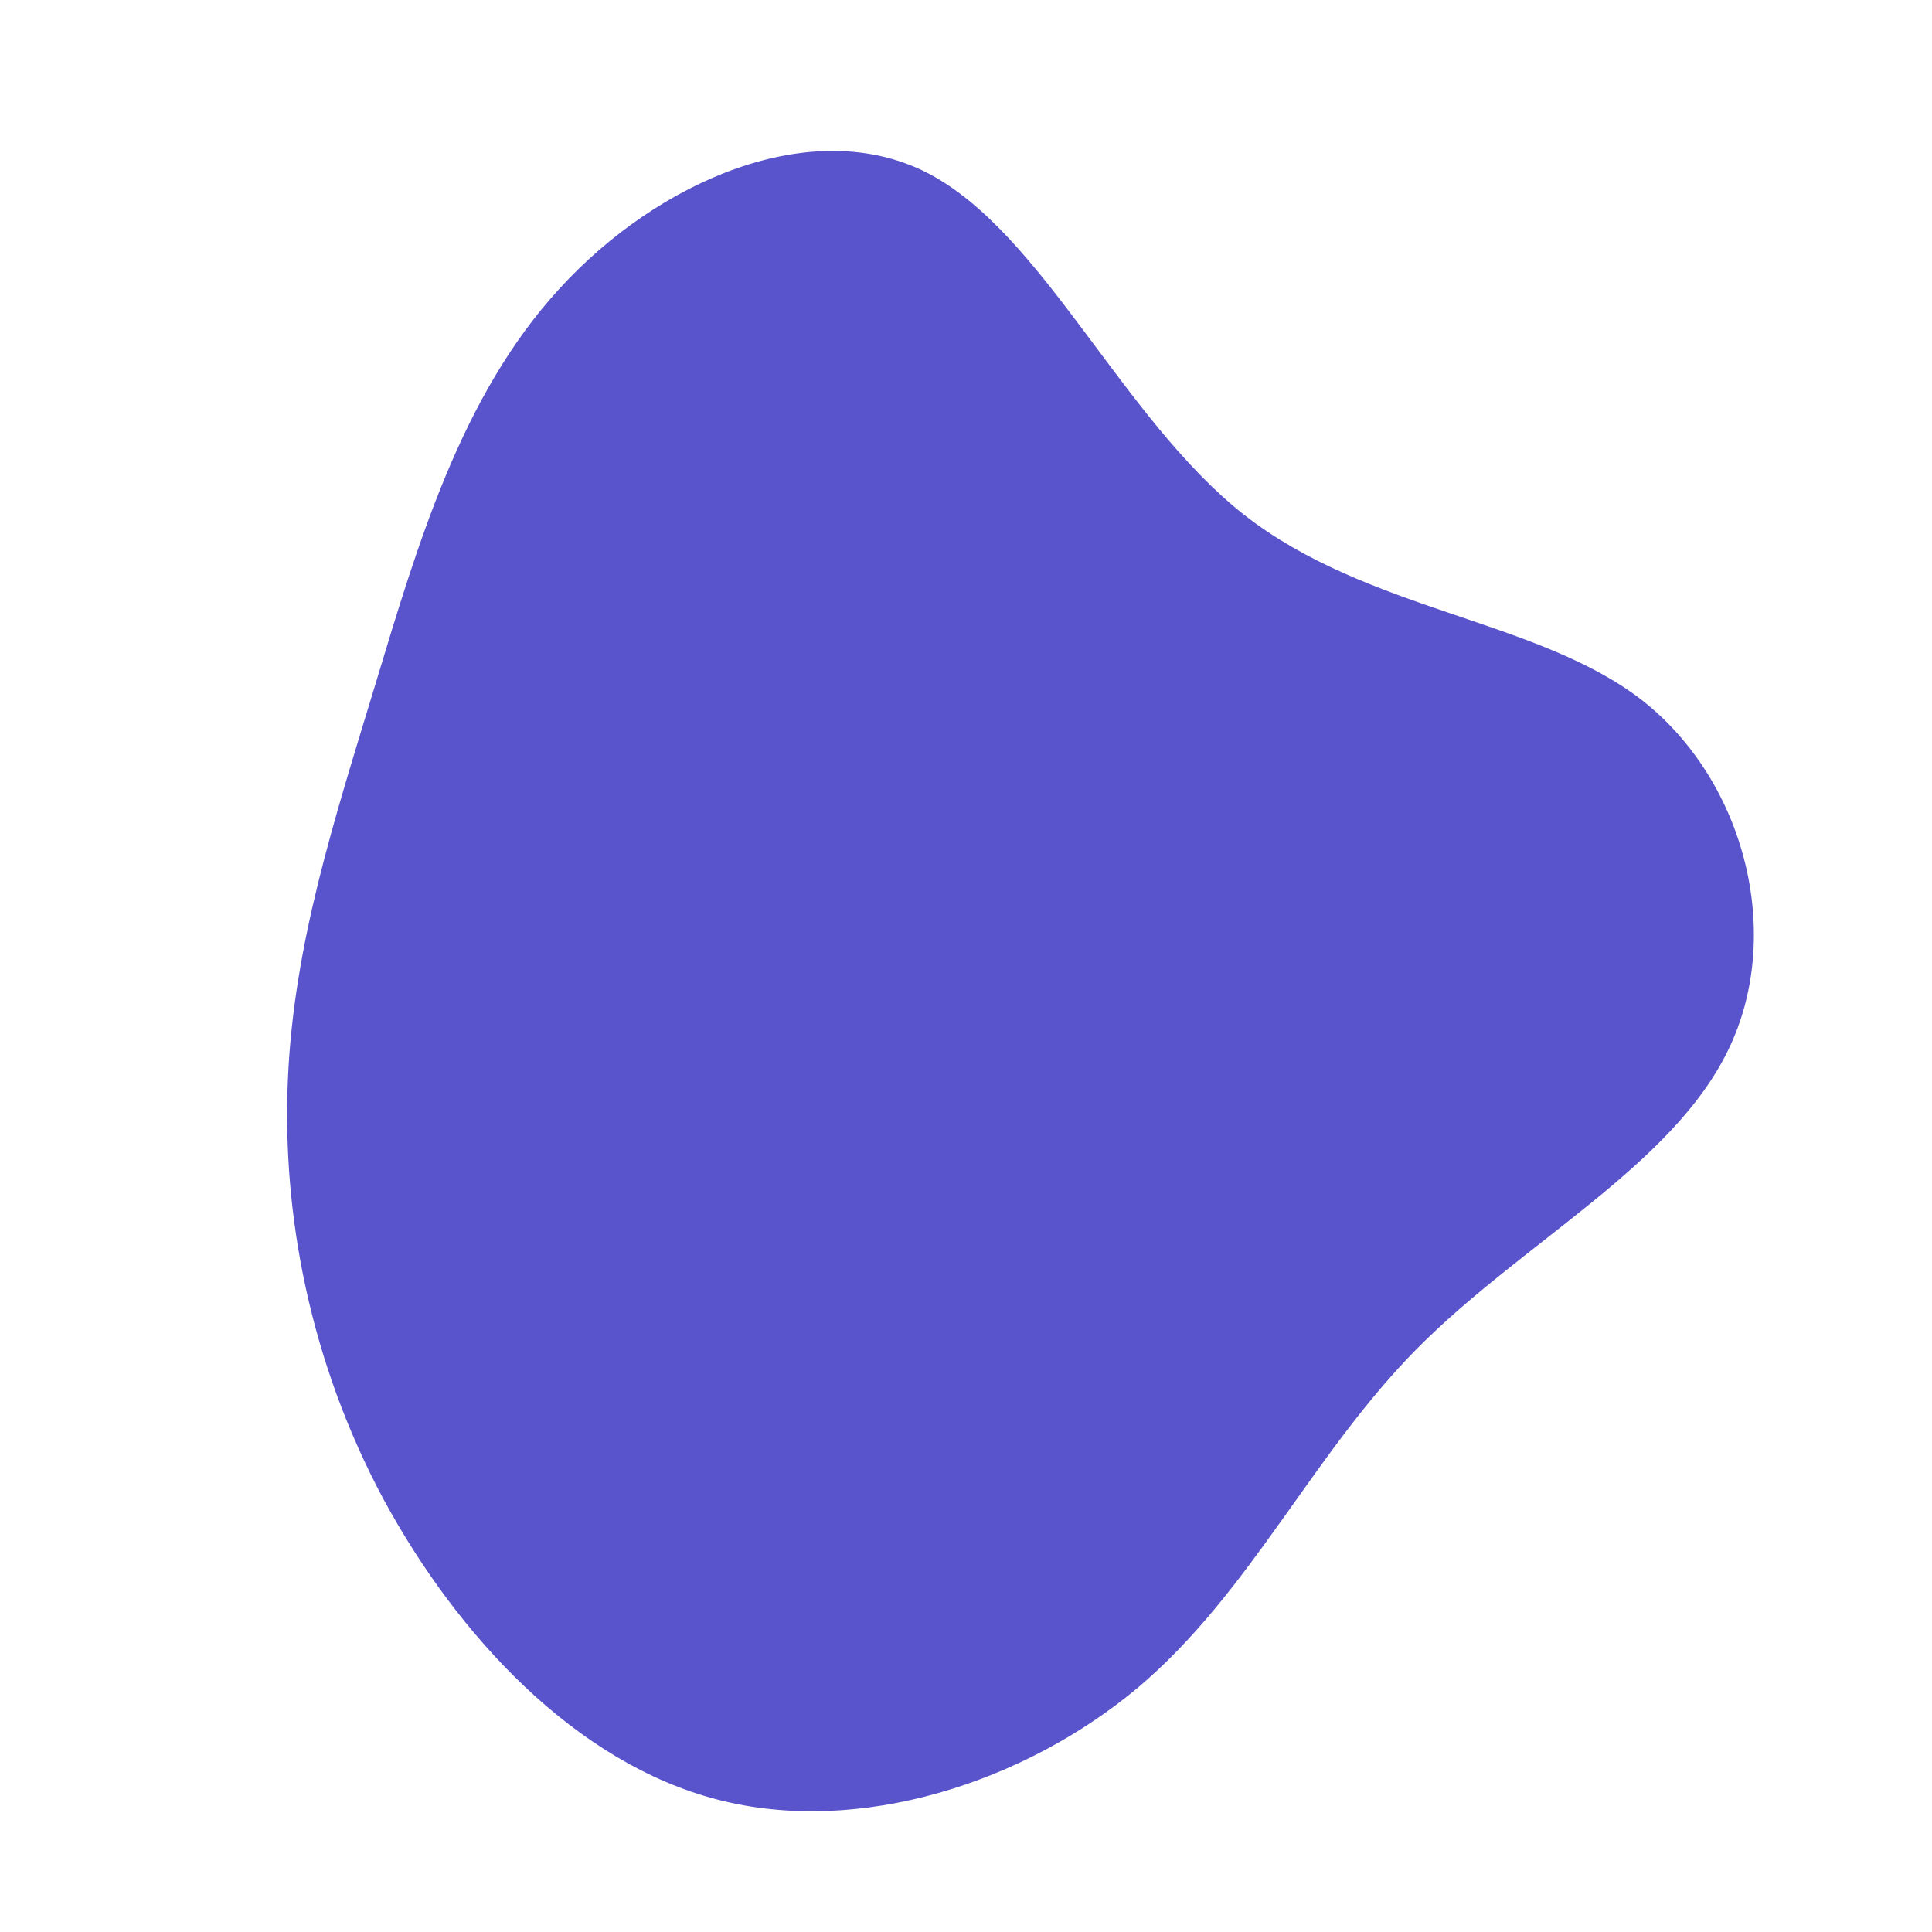<?xml version="1.0" standalone="no"?>
<svg viewBox="0 0 200 200" xmlns="http://www.w3.org/2000/svg">
  <path fill="#5954cc" d="M28.8,-46.7C41.6,-36.7,59.2,-35.9,70,-27.5C80.7,-19.1,84.7,-3.2,78.9,8.7C73.1,20.7,57.6,28.6,46.7,39.6C35.8,50.6,29.5,64.8,17.8,74.7C6.1,84.5,-11,90.1,-25.7,86.3C-40.4,82.5,-52.6,69.4,-60.3,55.2C-67.9,41,-70.8,25.8,-70.2,11.8C-69.6,-2.3,-65.4,-15.1,-61.1,-29.3C-56.8,-43.5,-52.3,-59,-42.1,-70.1C-31.9,-81.3,-15.9,-88.2,-4,-82.1C8,-75.9,16.1,-56.7,28.8,-46.7Z" transform="translate(100 100)" />
</svg>
